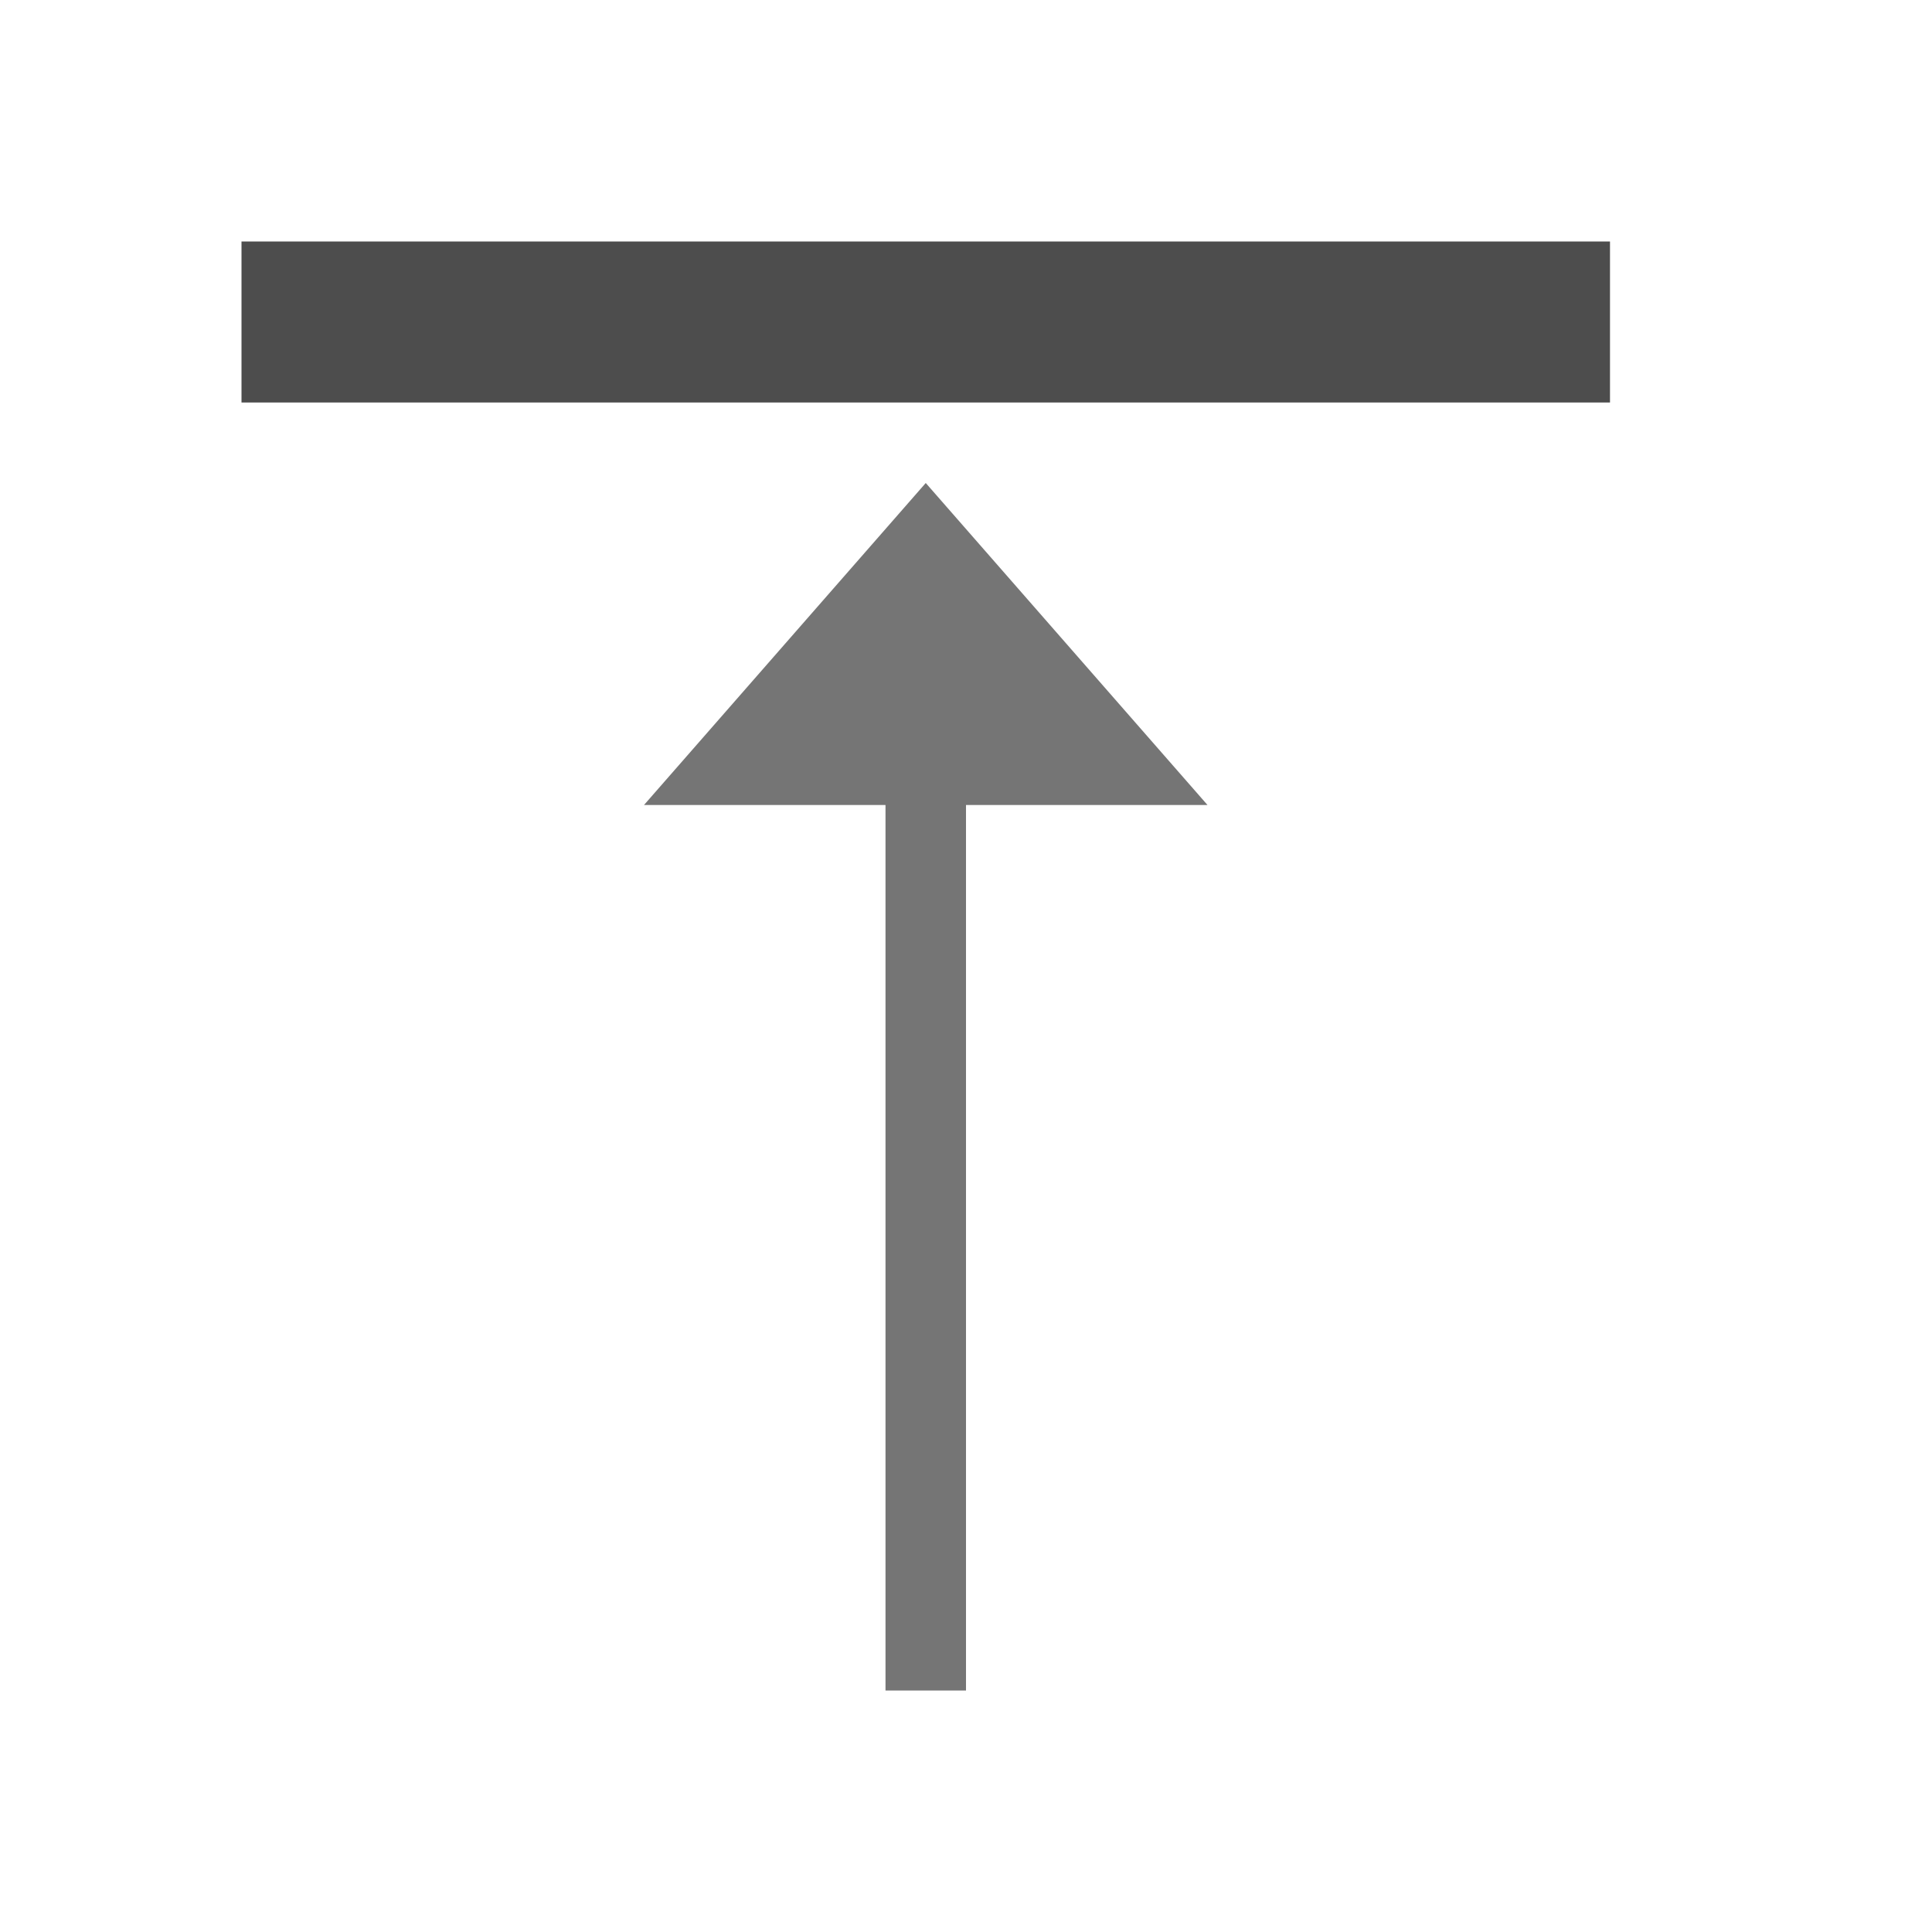 <?xml version="1.0" encoding="UTF-8" standalone="no"?><!-- Generator: Gravit.io --><svg xmlns="http://www.w3.org/2000/svg" xmlns:xlink="http://www.w3.org/1999/xlink" style="isolation:isolate" viewBox="1150 859 24 24" width="24" height="24"><g id="anchor-top"><g opacity="0"><rect x="1150" y="859" width="24" height="24" transform="matrix(1,0,0,1,0,0)" id="Icon Background" fill="rgb(37,86,132)"/></g><path d=" M 1170 864 L 1153 864 L 1153 862 L 1170 862 L 1170 864 Z " id="Fill-A" fill="rgb(77,77,77)"/><path d=" M 1161 869 L 1158 869 L 1161.5 865 L 1161.5 865 L 1165 869 L 1162 869 L 1162 880 L 1161 880 L 1161 869 Z " id="Fill-B" fill="rgb(117,117,117)"/></g></svg>